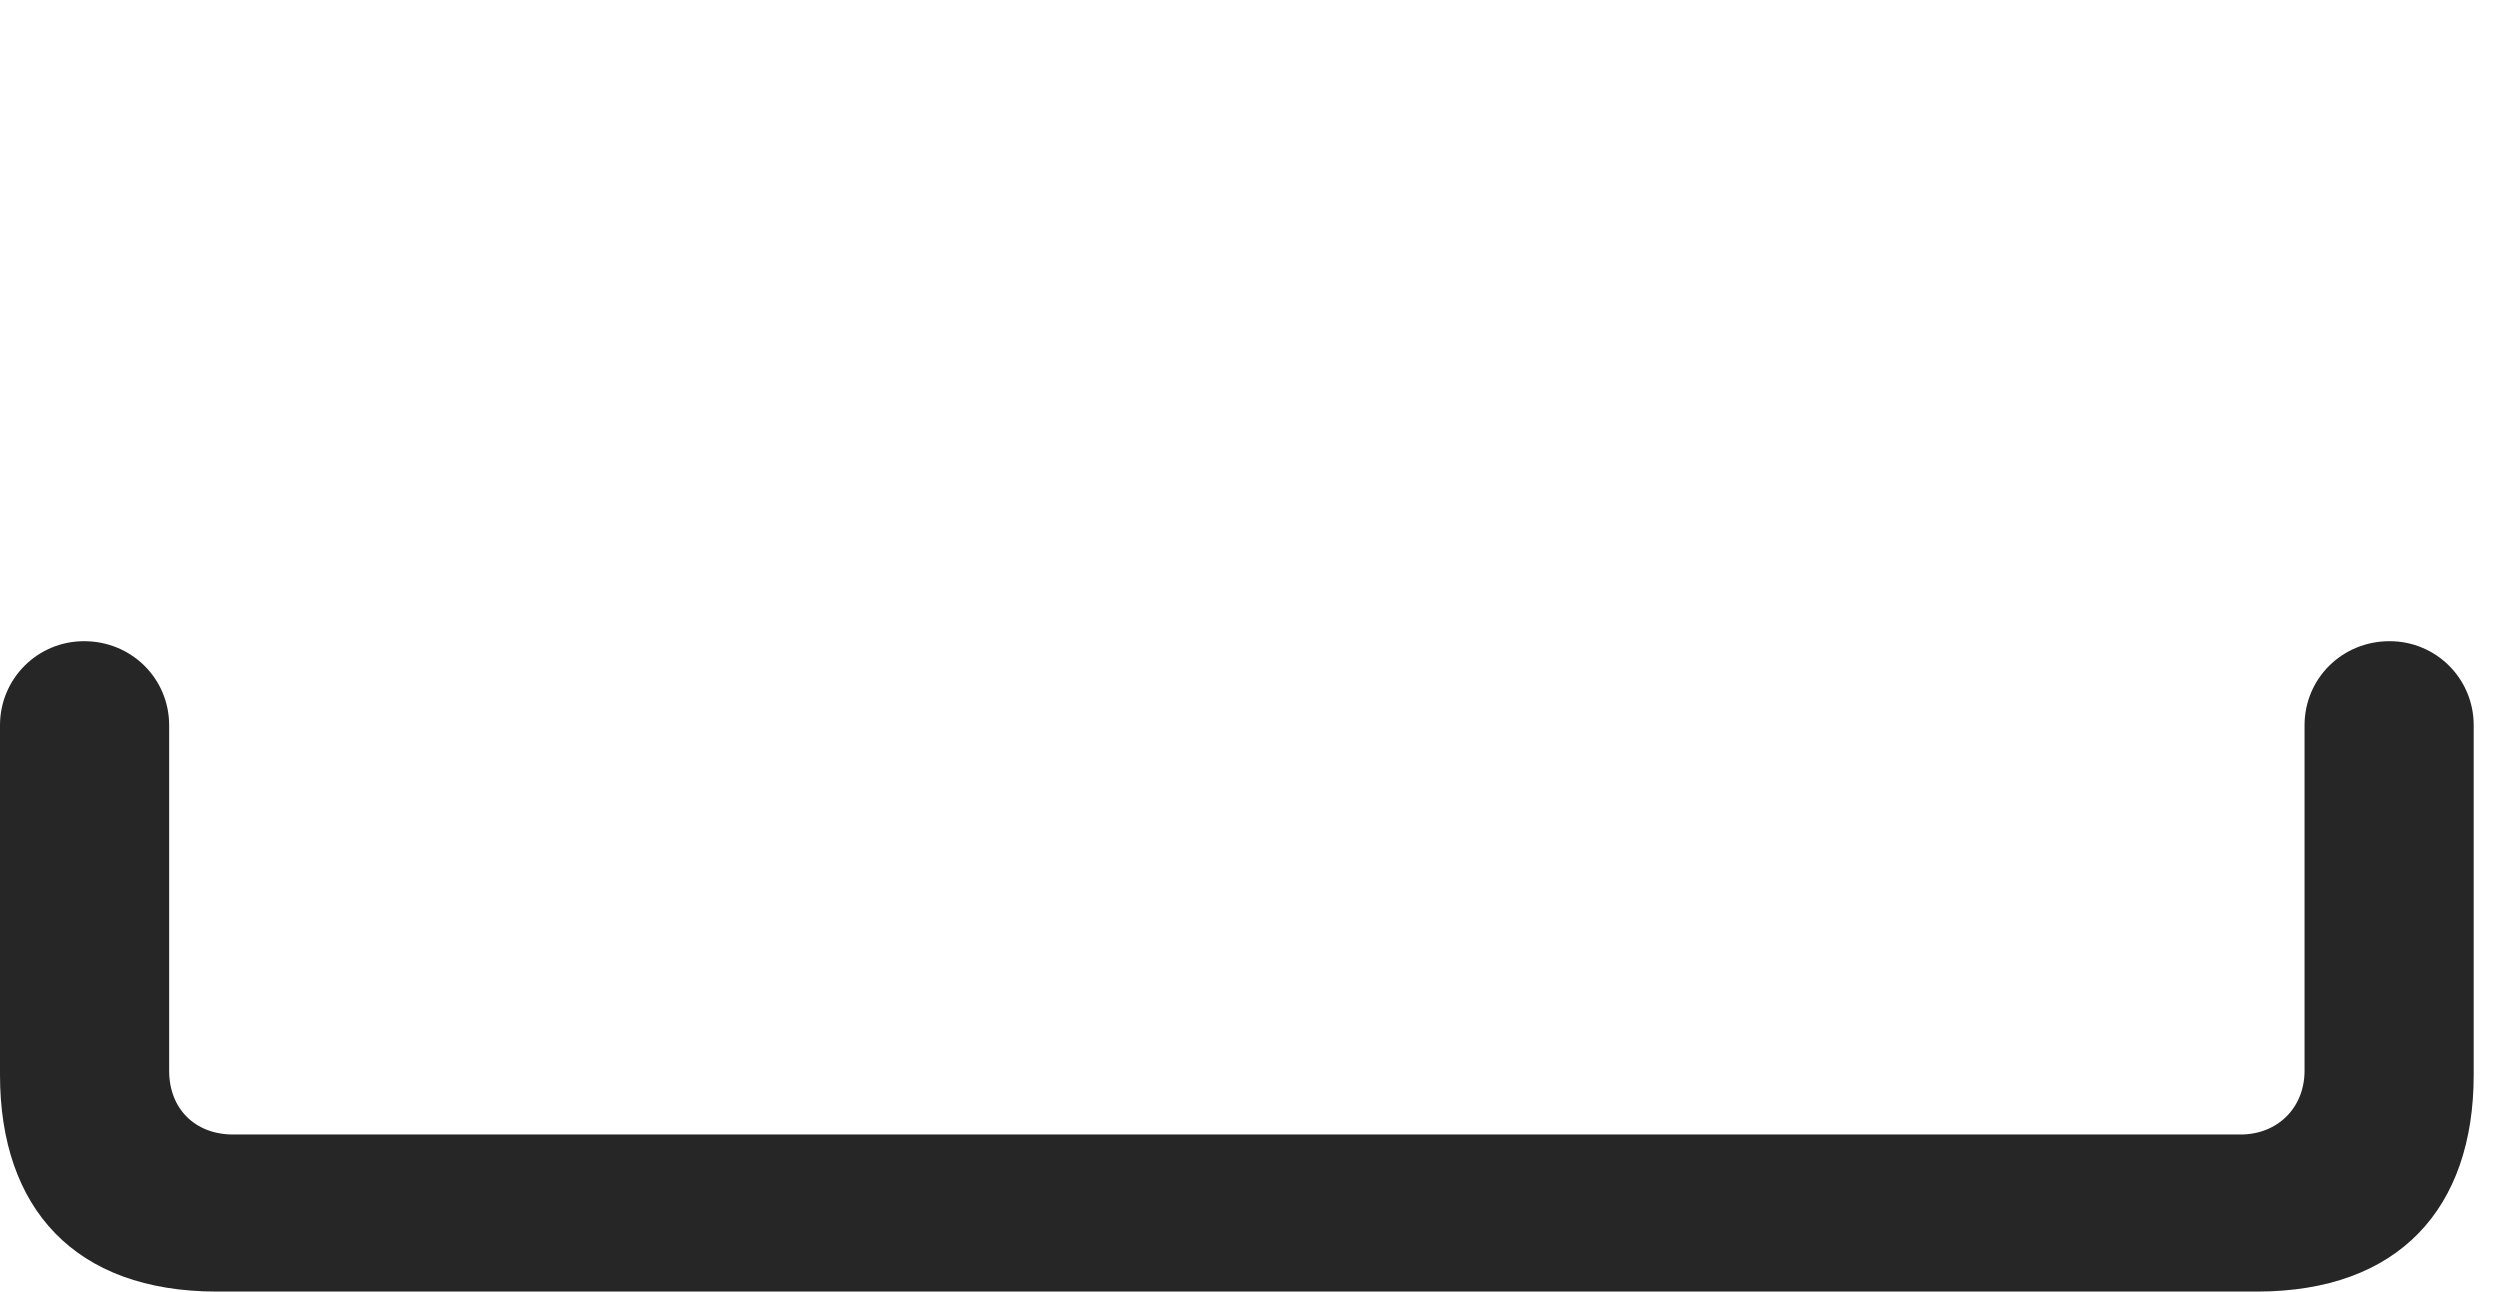 <?xml version="1.0" encoding="UTF-8"?>
<!--Generator: Apple Native CoreSVG 326-->
<!DOCTYPE svg
PUBLIC "-//W3C//DTD SVG 1.1//EN"
       "http://www.w3.org/Graphics/SVG/1.1/DTD/svg11.dtd">
<svg version="1.1" xmlns="http://www.w3.org/2000/svg" xmlns:xlink="http://www.w3.org/1999/xlink" viewBox="0 0 33.742 17.432">
 <g>
  <rect height="17.432" opacity="0" width="33.742" x="0" y="0"/>
  <path d="M0 14.506C0 16.311 1.012 17.432 2.926 17.432L30.461 17.432C32.375 17.432 33.387 16.311 33.387 14.506L33.387 9.789C33.387 9.16 32.881 8.654 32.252 8.654C31.609 8.654 31.104 9.16 31.104 9.789L31.104 14.451C31.104 14.957 30.734 15.312 30.242 15.312L3.145 15.312C2.639 15.312 2.283 14.971 2.283 14.451L2.283 9.789C2.283 9.16 1.777 8.654 1.135 8.654C0.506 8.654 0 9.16 0 9.789Z" fill="black" fill-opacity="0.85"/>
 </g>
</svg>
